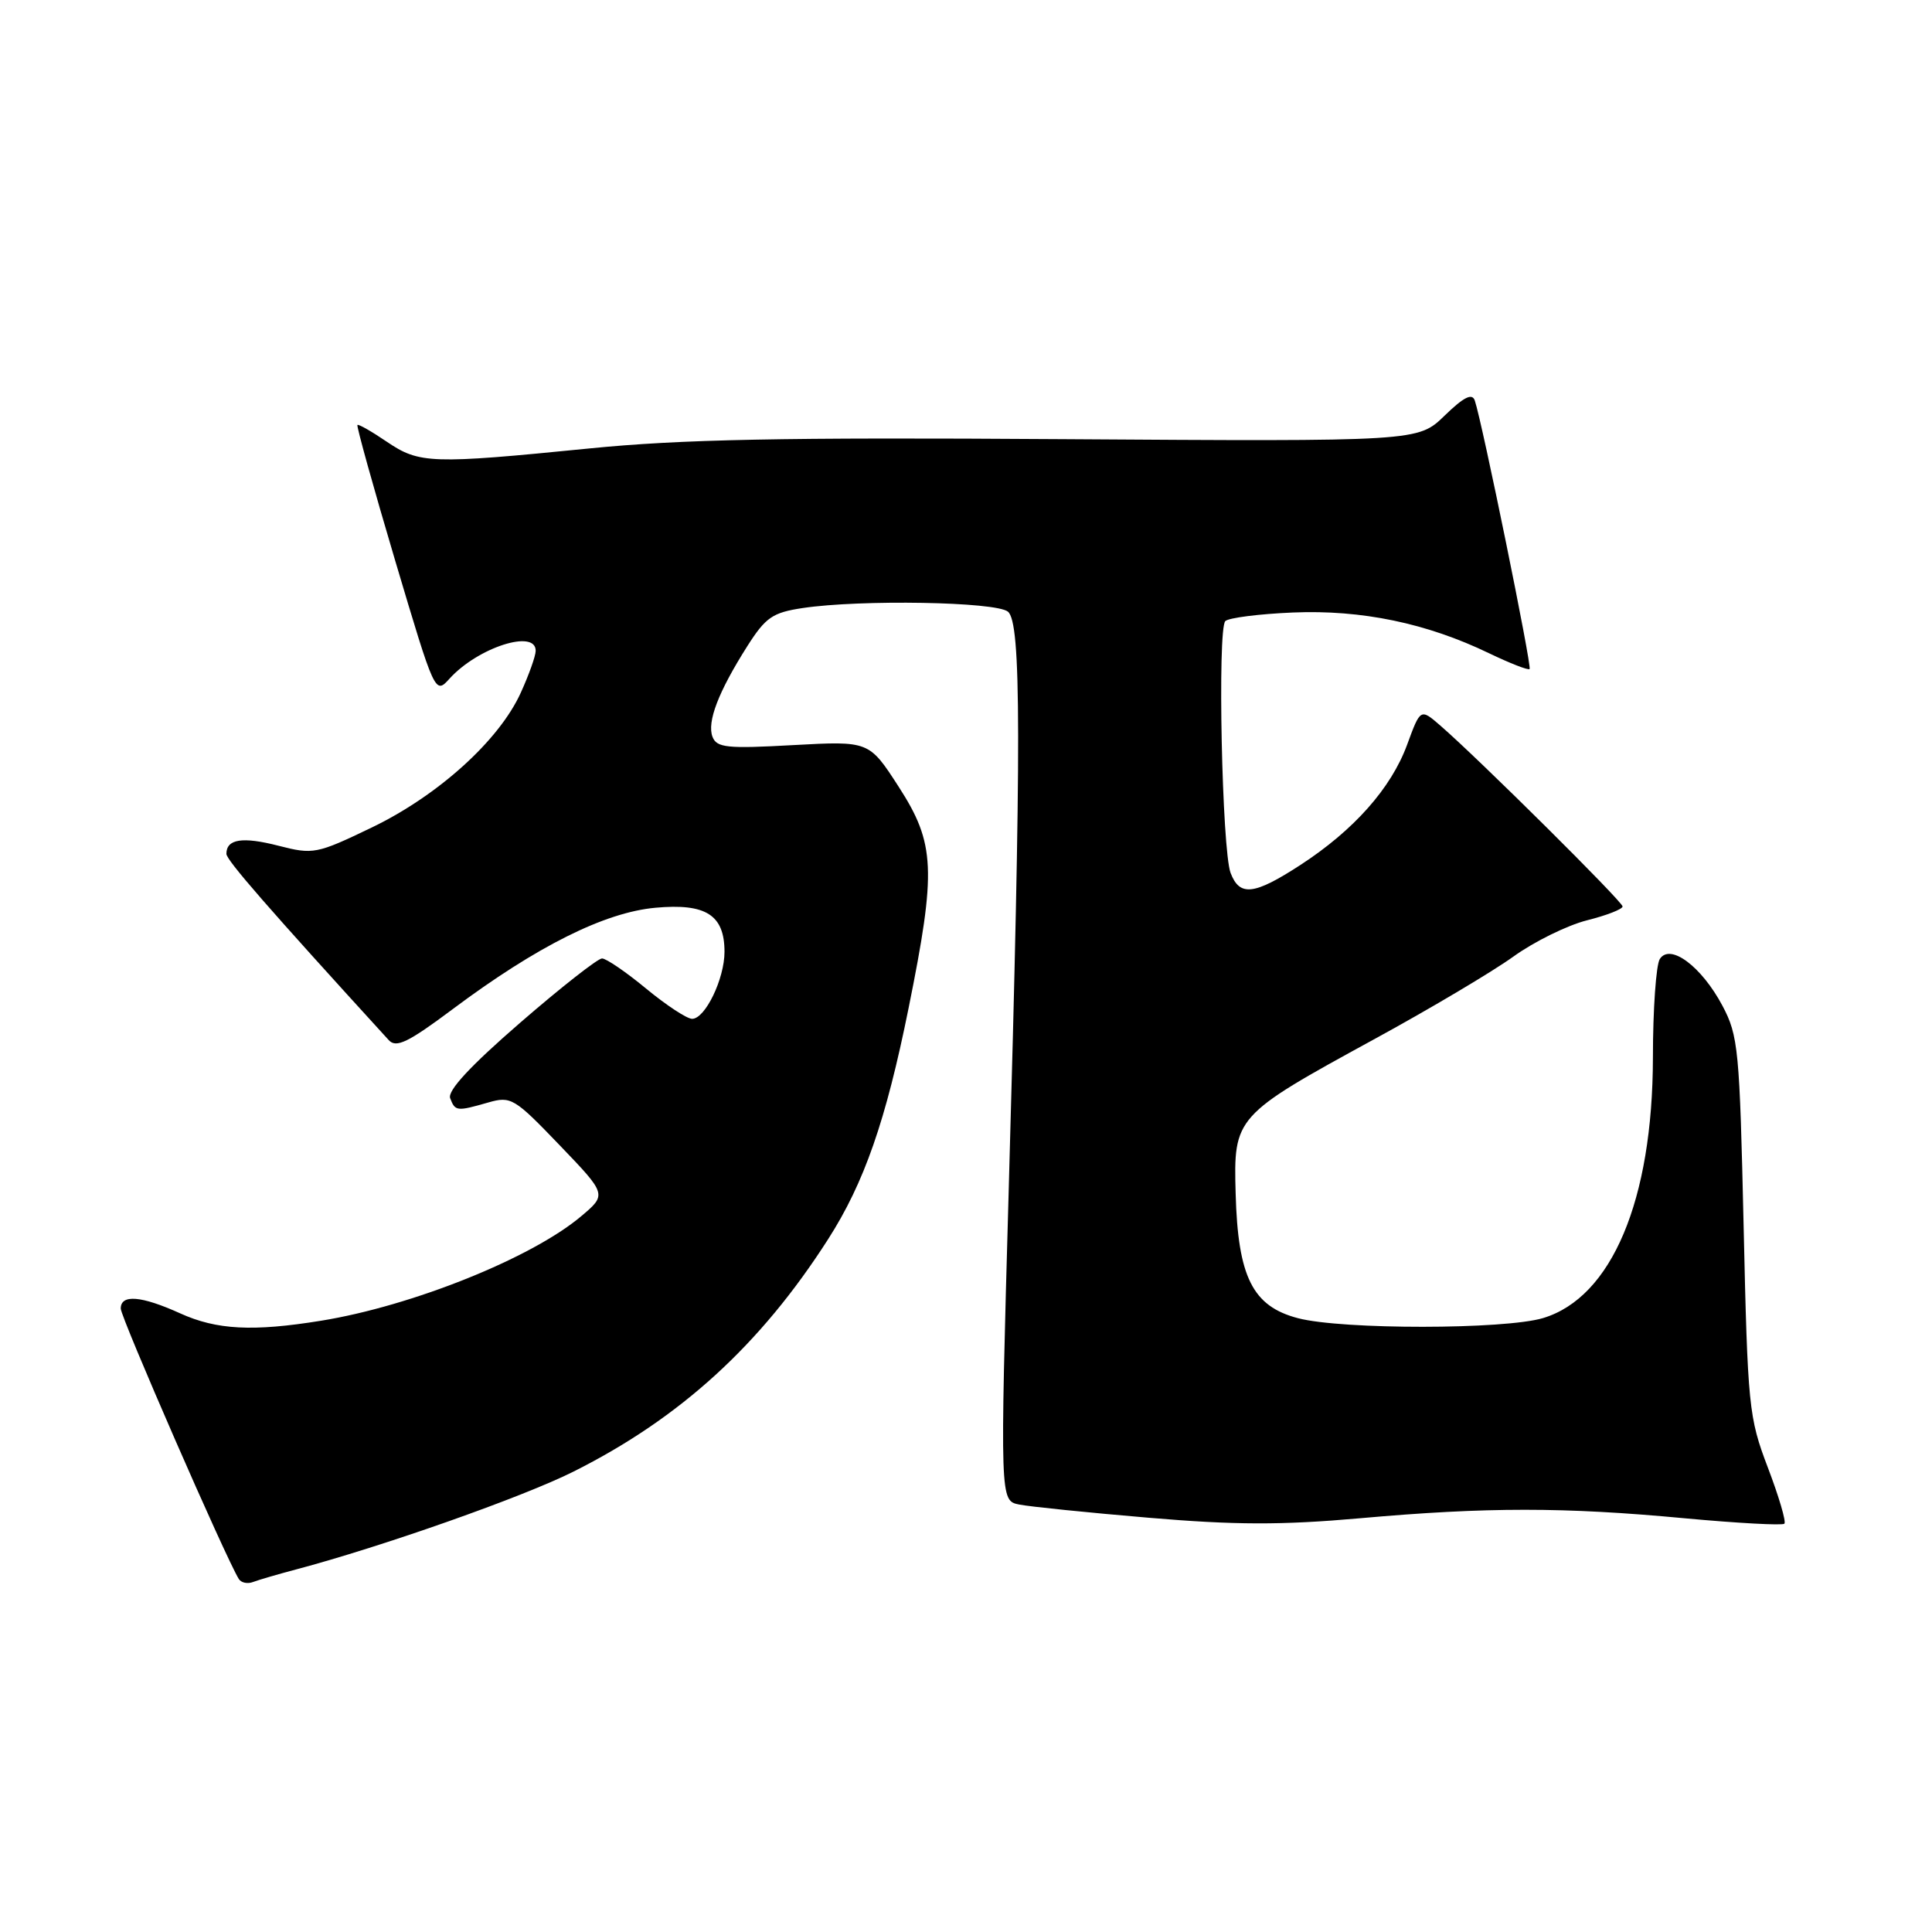 <?xml version="1.0" encoding="UTF-8" standalone="no"?>
<!DOCTYPE svg PUBLIC "-//W3C//DTD SVG 1.1//EN" "http://www.w3.org/Graphics/SVG/1.1/DTD/svg11.dtd" >
<svg xmlns="http://www.w3.org/2000/svg" xmlns:xlink="http://www.w3.org/1999/xlink" version="1.1" viewBox="0 0 256 256">
 <g >
 <path fill="currentColor"
d=" M 39.19 207.97 C 50.62 204.94 69.27 198.37 76.00 194.99 C 90.14 187.90 100.77 178.20 109.73 164.20 C 114.51 156.74 117.38 148.51 120.39 133.59 C 124.09 115.28 123.93 111.76 119.08 104.25 C 115.16 98.18 115.16 98.18 105.10 98.73 C 96.33 99.22 94.97 99.08 94.41 97.63 C 93.66 95.66 95.18 91.68 99.01 85.64 C 101.45 81.80 102.36 81.17 106.35 80.57 C 114.05 79.42 131.97 79.73 133.56 81.05 C 135.33 82.52 135.35 97.97 133.66 157.68 C 132.50 198.85 132.50 198.85 135.05 199.36 C 136.45 199.64 144.18 200.43 152.22 201.11 C 163.64 202.08 169.77 202.10 180.17 201.18 C 197.04 199.68 207.23 199.68 223.23 201.18 C 230.24 201.83 236.18 202.15 236.44 201.90 C 236.70 201.64 235.71 198.29 234.25 194.46 C 231.71 187.79 231.58 186.44 231.04 162.50 C 230.51 139.07 230.34 137.23 228.23 133.26 C 225.45 128.04 221.29 124.94 219.93 127.08 C 219.44 127.86 219.02 133.74 219.02 140.14 C 218.99 159.04 213.56 171.91 204.47 174.65 C 199.38 176.18 177.87 176.20 172.00 174.67 C 165.98 173.10 164.03 169.23 163.73 158.15 C 163.44 148.00 163.63 147.79 182.00 137.75 C 189.43 133.70 197.76 128.75 200.52 126.76 C 203.28 124.77 207.67 122.61 210.27 121.95 C 212.87 121.30 215.00 120.47 215.00 120.11 C 215.00 119.47 195.96 100.57 190.86 96.15 C 188.22 93.86 188.22 93.86 186.45 98.68 C 184.33 104.45 179.38 110.02 172.30 114.62 C 166.16 118.61 164.26 118.82 163.06 115.67 C 161.92 112.66 161.30 83.36 162.36 82.30 C 162.80 81.86 166.84 81.35 171.33 81.16 C 180.42 80.78 189.04 82.57 197.31 86.56 C 200.08 87.89 202.50 88.84 202.68 88.65 C 203.01 88.33 196.39 55.93 195.42 53.08 C 195.07 52.05 193.98 52.59 191.41 55.08 C 187.89 58.50 187.89 58.50 140.69 58.19 C 103.58 57.94 90.19 58.21 78.00 59.43 C 57.13 61.51 55.57 61.46 51.25 58.53 C 49.25 57.17 47.50 56.17 47.36 56.31 C 47.22 56.45 49.47 64.55 52.37 74.31 C 57.64 92.01 57.65 92.04 59.57 89.92 C 63.31 85.79 71.03 83.31 70.98 86.25 C 70.97 86.94 70.08 89.43 69.01 91.78 C 66.15 98.10 58.06 105.41 49.28 109.64 C 41.94 113.17 41.51 113.25 36.88 112.06 C 32.12 110.84 30.00 111.17 30.00 113.14 C 30.00 113.97 35.49 120.27 51.51 137.82 C 52.49 138.90 54.07 138.14 59.98 133.72 C 71.14 125.38 80.12 120.89 86.86 120.28 C 93.55 119.67 96.00 121.24 96.00 126.12 C 96.00 129.70 93.44 135.00 91.71 135.00 C 91.02 135.00 88.29 133.20 85.62 131.00 C 82.96 128.80 80.33 127.00 79.77 127.00 C 79.21 127.00 74.33 130.83 68.92 135.52 C 62.32 141.24 59.27 144.53 59.65 145.52 C 60.31 147.26 60.53 147.28 64.68 146.09 C 67.71 145.22 68.15 145.49 74.14 151.73 C 80.43 158.28 80.43 158.28 76.97 161.19 C 70.42 166.70 54.60 173.05 42.56 175.00 C 33.51 176.47 28.70 176.22 23.86 174.02 C 18.71 171.69 16.00 171.47 16.00 173.39 C 16.00 174.56 29.90 206.41 31.64 209.22 C 31.95 209.72 32.80 209.91 33.54 209.62 C 34.27 209.34 36.82 208.60 39.19 207.97 Z "/>
</g>
</svg>